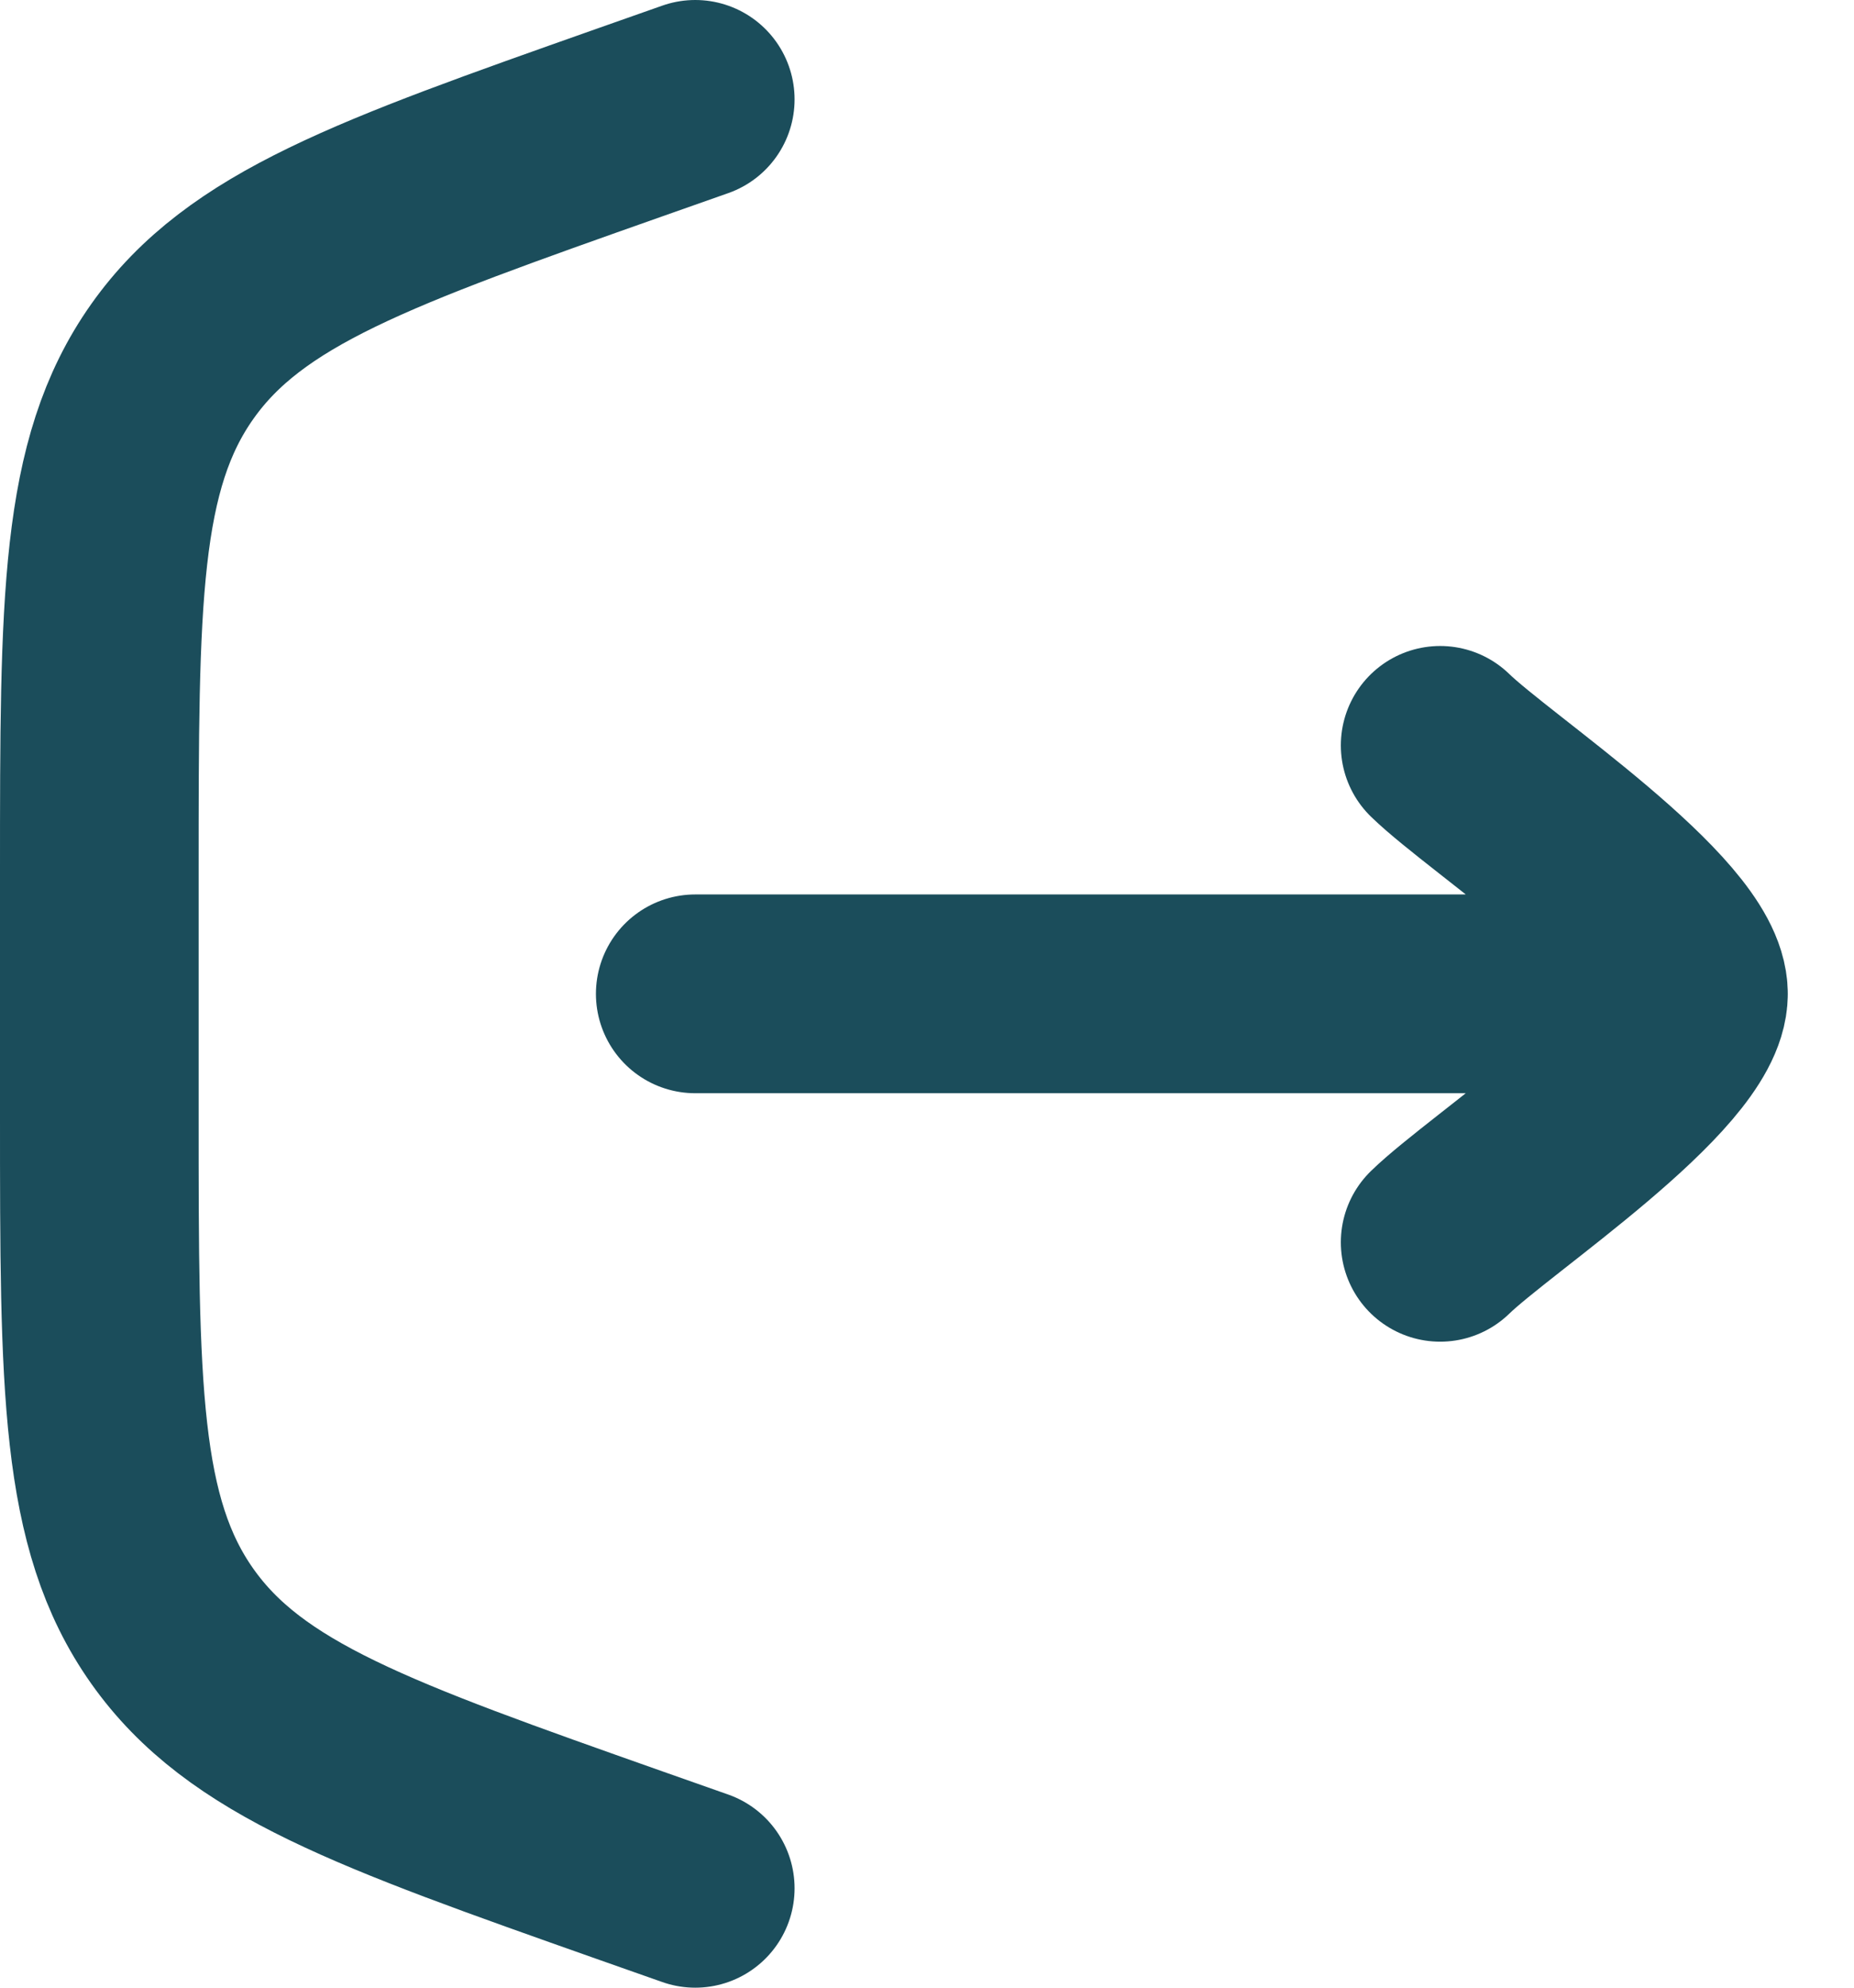<svg width="14" height="15" viewBox="0 0 14 15" fill="none" xmlns="http://www.w3.org/2000/svg">
<path d="M5.25 0.75L4.753 0.925C2.819 1.608 1.852 1.949 1.301 2.728C0.75 3.507 0.75 4.532 0.75 6.583V8.417C0.75 10.468 0.75 11.493 1.301 12.272C1.852 13.051 2.819 13.392 4.753 14.075L5.25 14.25" stroke="#1B4D5B" stroke-width="1.5" stroke-linecap="round"/>
<path d="M12.75 7.5L5.25 7.5M12.75 7.5C12.75 6.975 11.254 5.994 10.875 5.625M12.75 7.5C12.75 8.025 11.254 9.006 10.875 9.375" stroke="#1B4D5B" stroke-width="1.5" stroke-linecap="round" stroke-linejoin="round"/>
</svg>
